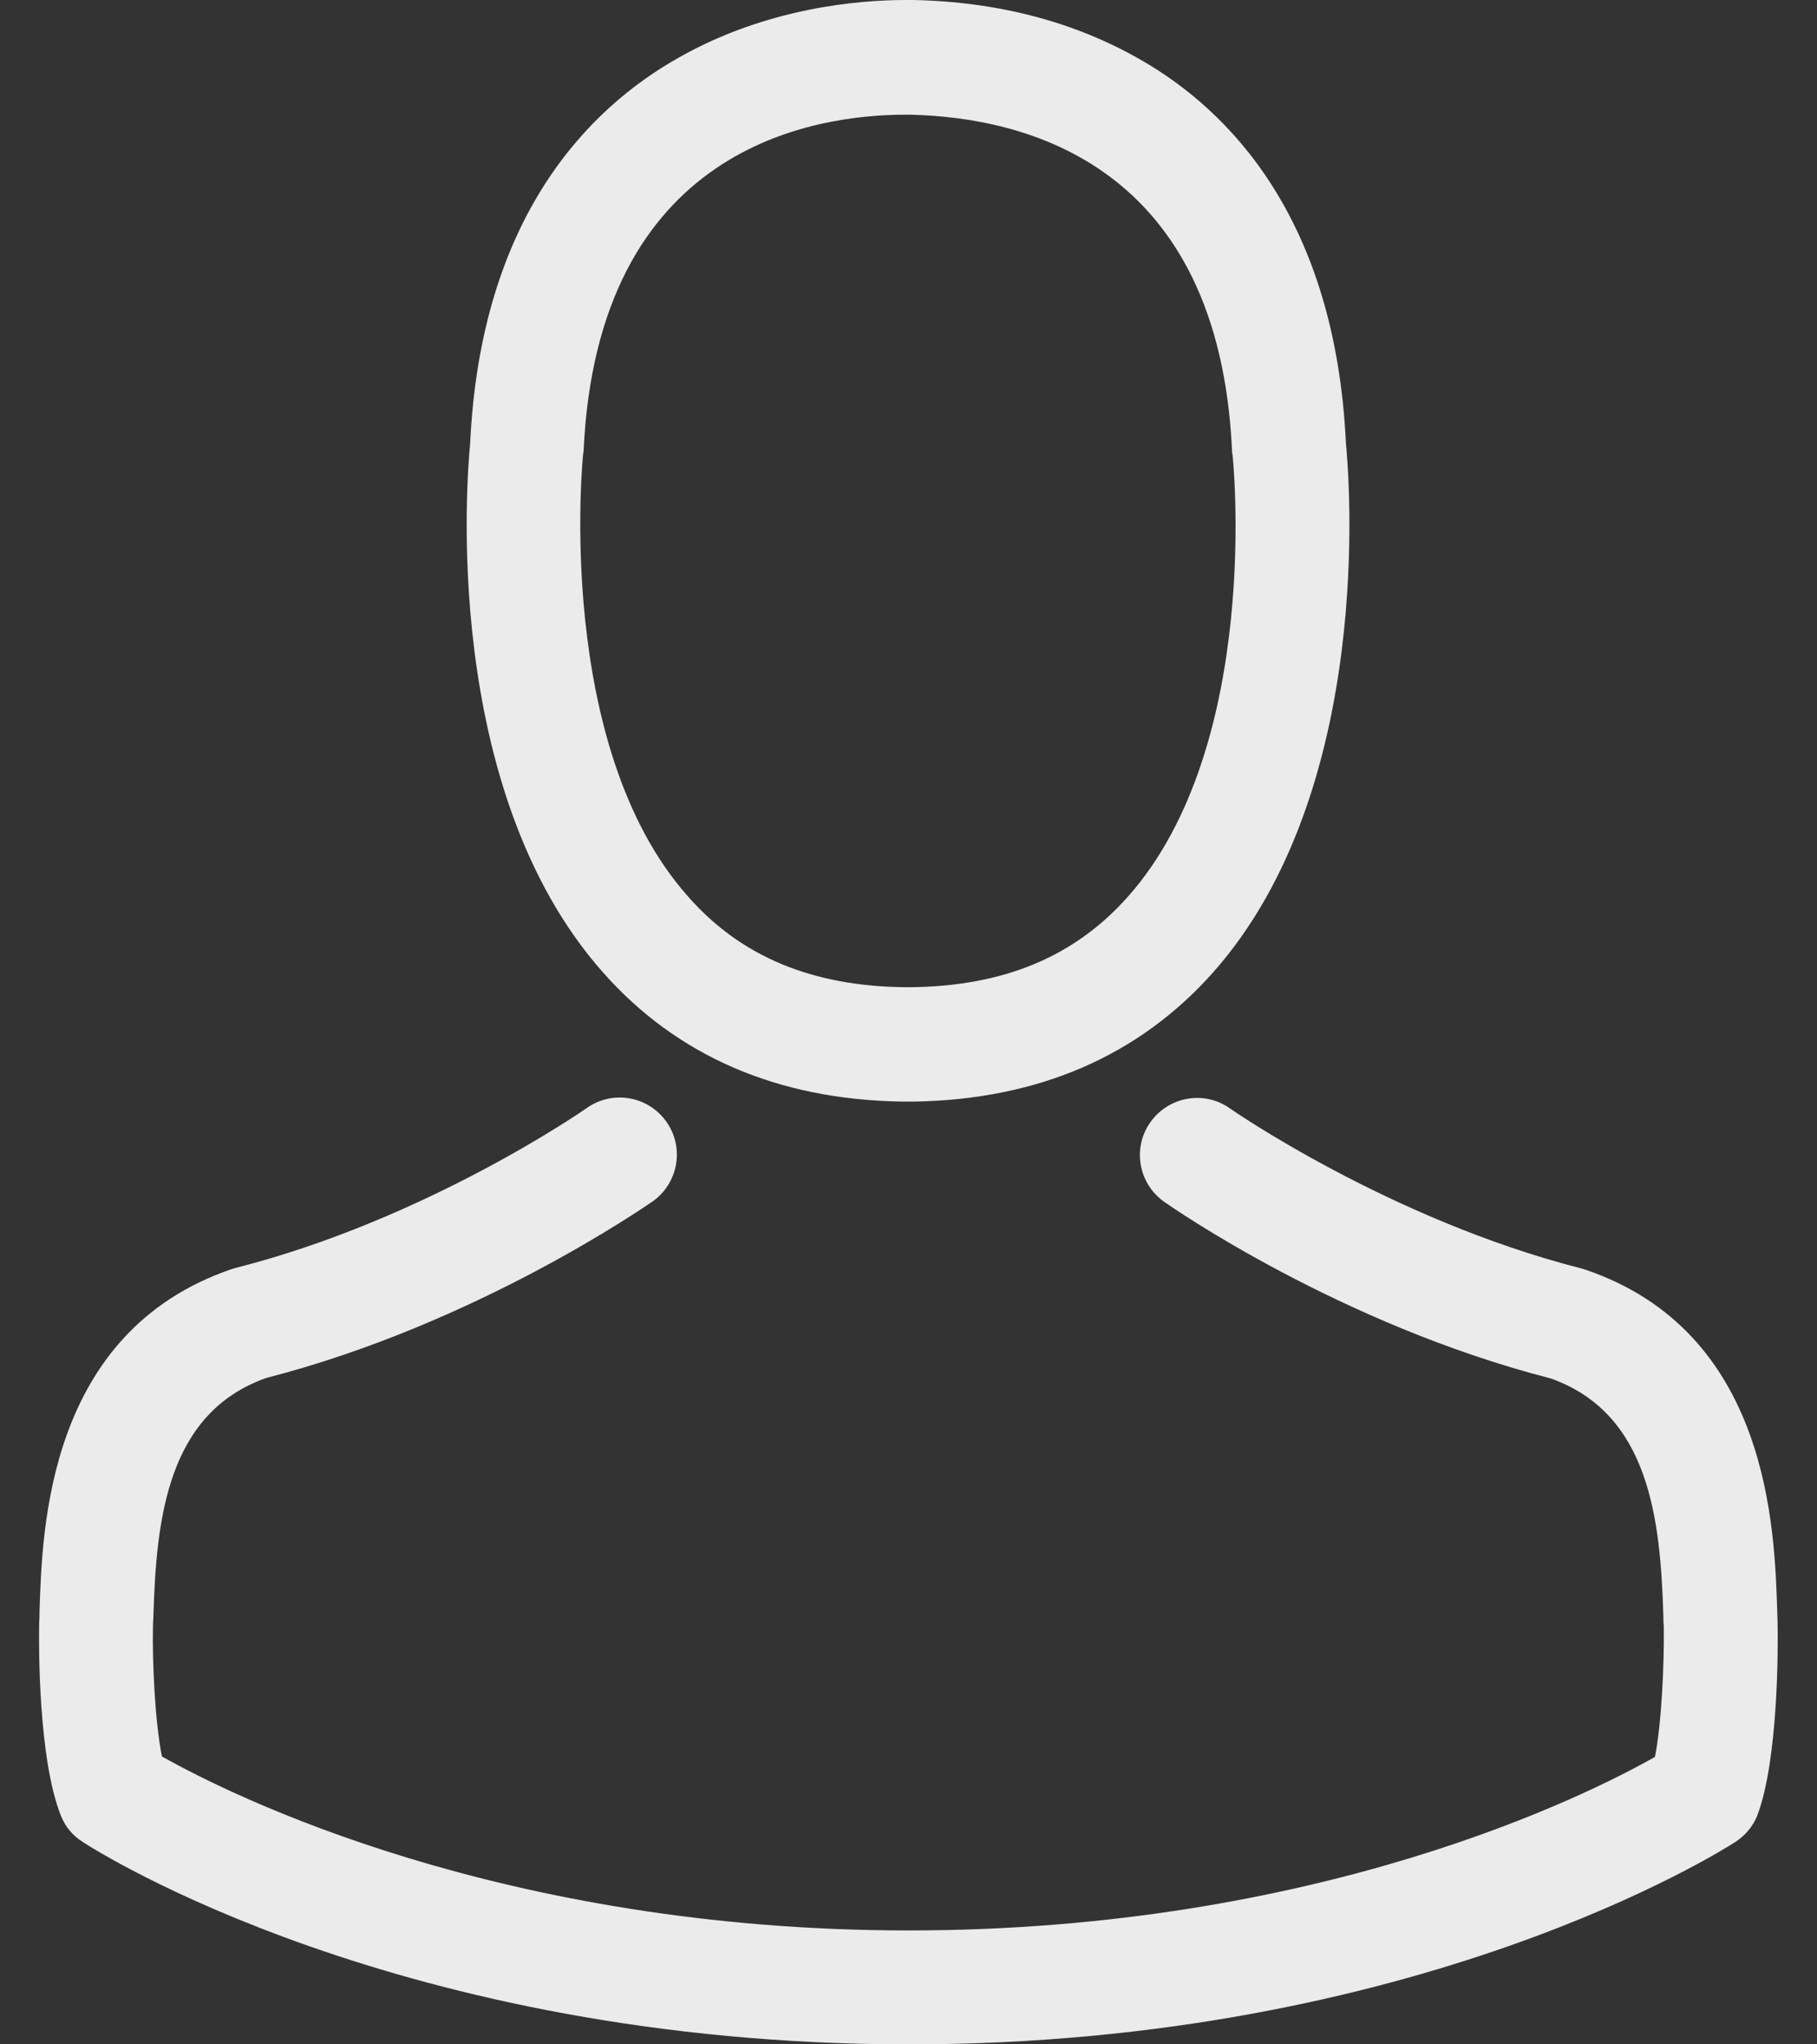 <svg width="16" height="18" viewBox="0 0 16 18" fill="none" xmlns="http://www.w3.org/2000/svg">
<rect x="0" y="0" width="16" height="18" fill="#333333" stroke="none"/>
<path d="M7.934 9.699C7.953 9.699 7.972 9.699 7.994 9.699C8.002 9.699 8.009 9.699 8.016 9.699C8.028 9.699 8.043 9.699 8.054 9.699C9.146 9.68 10.029 9.296 10.682 8.562C12.117 6.944 11.878 4.171 11.852 3.906C11.759 1.92 10.819 0.969 10.044 0.526C9.466 0.194 8.792 0.015 8.039 0H8.013C8.009 0 8.002 0 7.998 0H7.975C7.562 0 6.749 0.067 5.97 0.511C5.187 0.954 4.233 1.905 4.14 3.906C4.114 4.171 3.875 6.944 5.31 8.562C5.959 9.296 6.842 9.68 7.934 9.699ZM5.135 4C5.135 3.988 5.139 3.977 5.139 3.97C5.262 1.297 7.159 1.01 7.972 1.01H7.987C7.994 1.01 8.005 1.01 8.016 1.01C9.023 1.033 10.734 1.443 10.849 3.97C10.849 3.981 10.849 3.992 10.853 4C10.857 4.026 11.118 6.56 9.932 7.895C9.463 8.424 8.836 8.685 8.013 8.692C8.005 8.692 8.002 8.692 7.994 8.692C7.987 8.692 7.983 8.692 7.975 8.692C7.155 8.685 6.525 8.424 6.06 7.895C4.878 6.568 5.131 4.022 5.135 4Z" fill="#EBEBEB"/>
<path d="M15.653 14.299C15.653 14.295 15.653 14.291 15.653 14.287C15.653 14.258 15.65 14.228 15.65 14.194C15.627 13.456 15.579 11.73 13.961 11.179C13.95 11.175 13.935 11.171 13.924 11.168C12.243 10.739 10.845 9.77 10.83 9.759C10.603 9.598 10.29 9.654 10.129 9.882C9.969 10.109 10.025 10.422 10.252 10.582C10.316 10.627 11.799 11.66 13.656 12.137C14.524 12.446 14.621 13.374 14.647 14.224C14.647 14.258 14.647 14.287 14.651 14.317C14.655 14.653 14.632 15.171 14.573 15.469C13.969 15.812 11.602 16.997 8.001 16.997C4.415 16.997 2.033 15.808 1.426 15.465C1.366 15.167 1.34 14.649 1.347 14.314C1.347 14.284 1.351 14.254 1.351 14.22C1.377 13.37 1.474 12.442 2.343 12.133C4.199 11.656 5.683 10.62 5.746 10.579C5.973 10.418 6.029 10.105 5.869 9.878C5.709 9.65 5.396 9.595 5.168 9.755C5.153 9.766 3.763 10.735 2.074 11.164C2.059 11.168 2.048 11.171 2.037 11.175C0.419 11.73 0.371 13.456 0.348 14.191C0.348 14.224 0.348 14.254 0.345 14.284C0.345 14.287 0.345 14.291 0.345 14.295C0.341 14.489 0.337 15.484 0.535 15.983C0.572 16.08 0.639 16.162 0.729 16.218C0.841 16.293 3.521 18 8.005 18C12.489 18 15.169 16.289 15.281 16.218C15.367 16.162 15.437 16.08 15.475 15.983C15.661 15.488 15.657 14.492 15.653 14.299Z" fill="#EBEBEB"/>
</svg>
